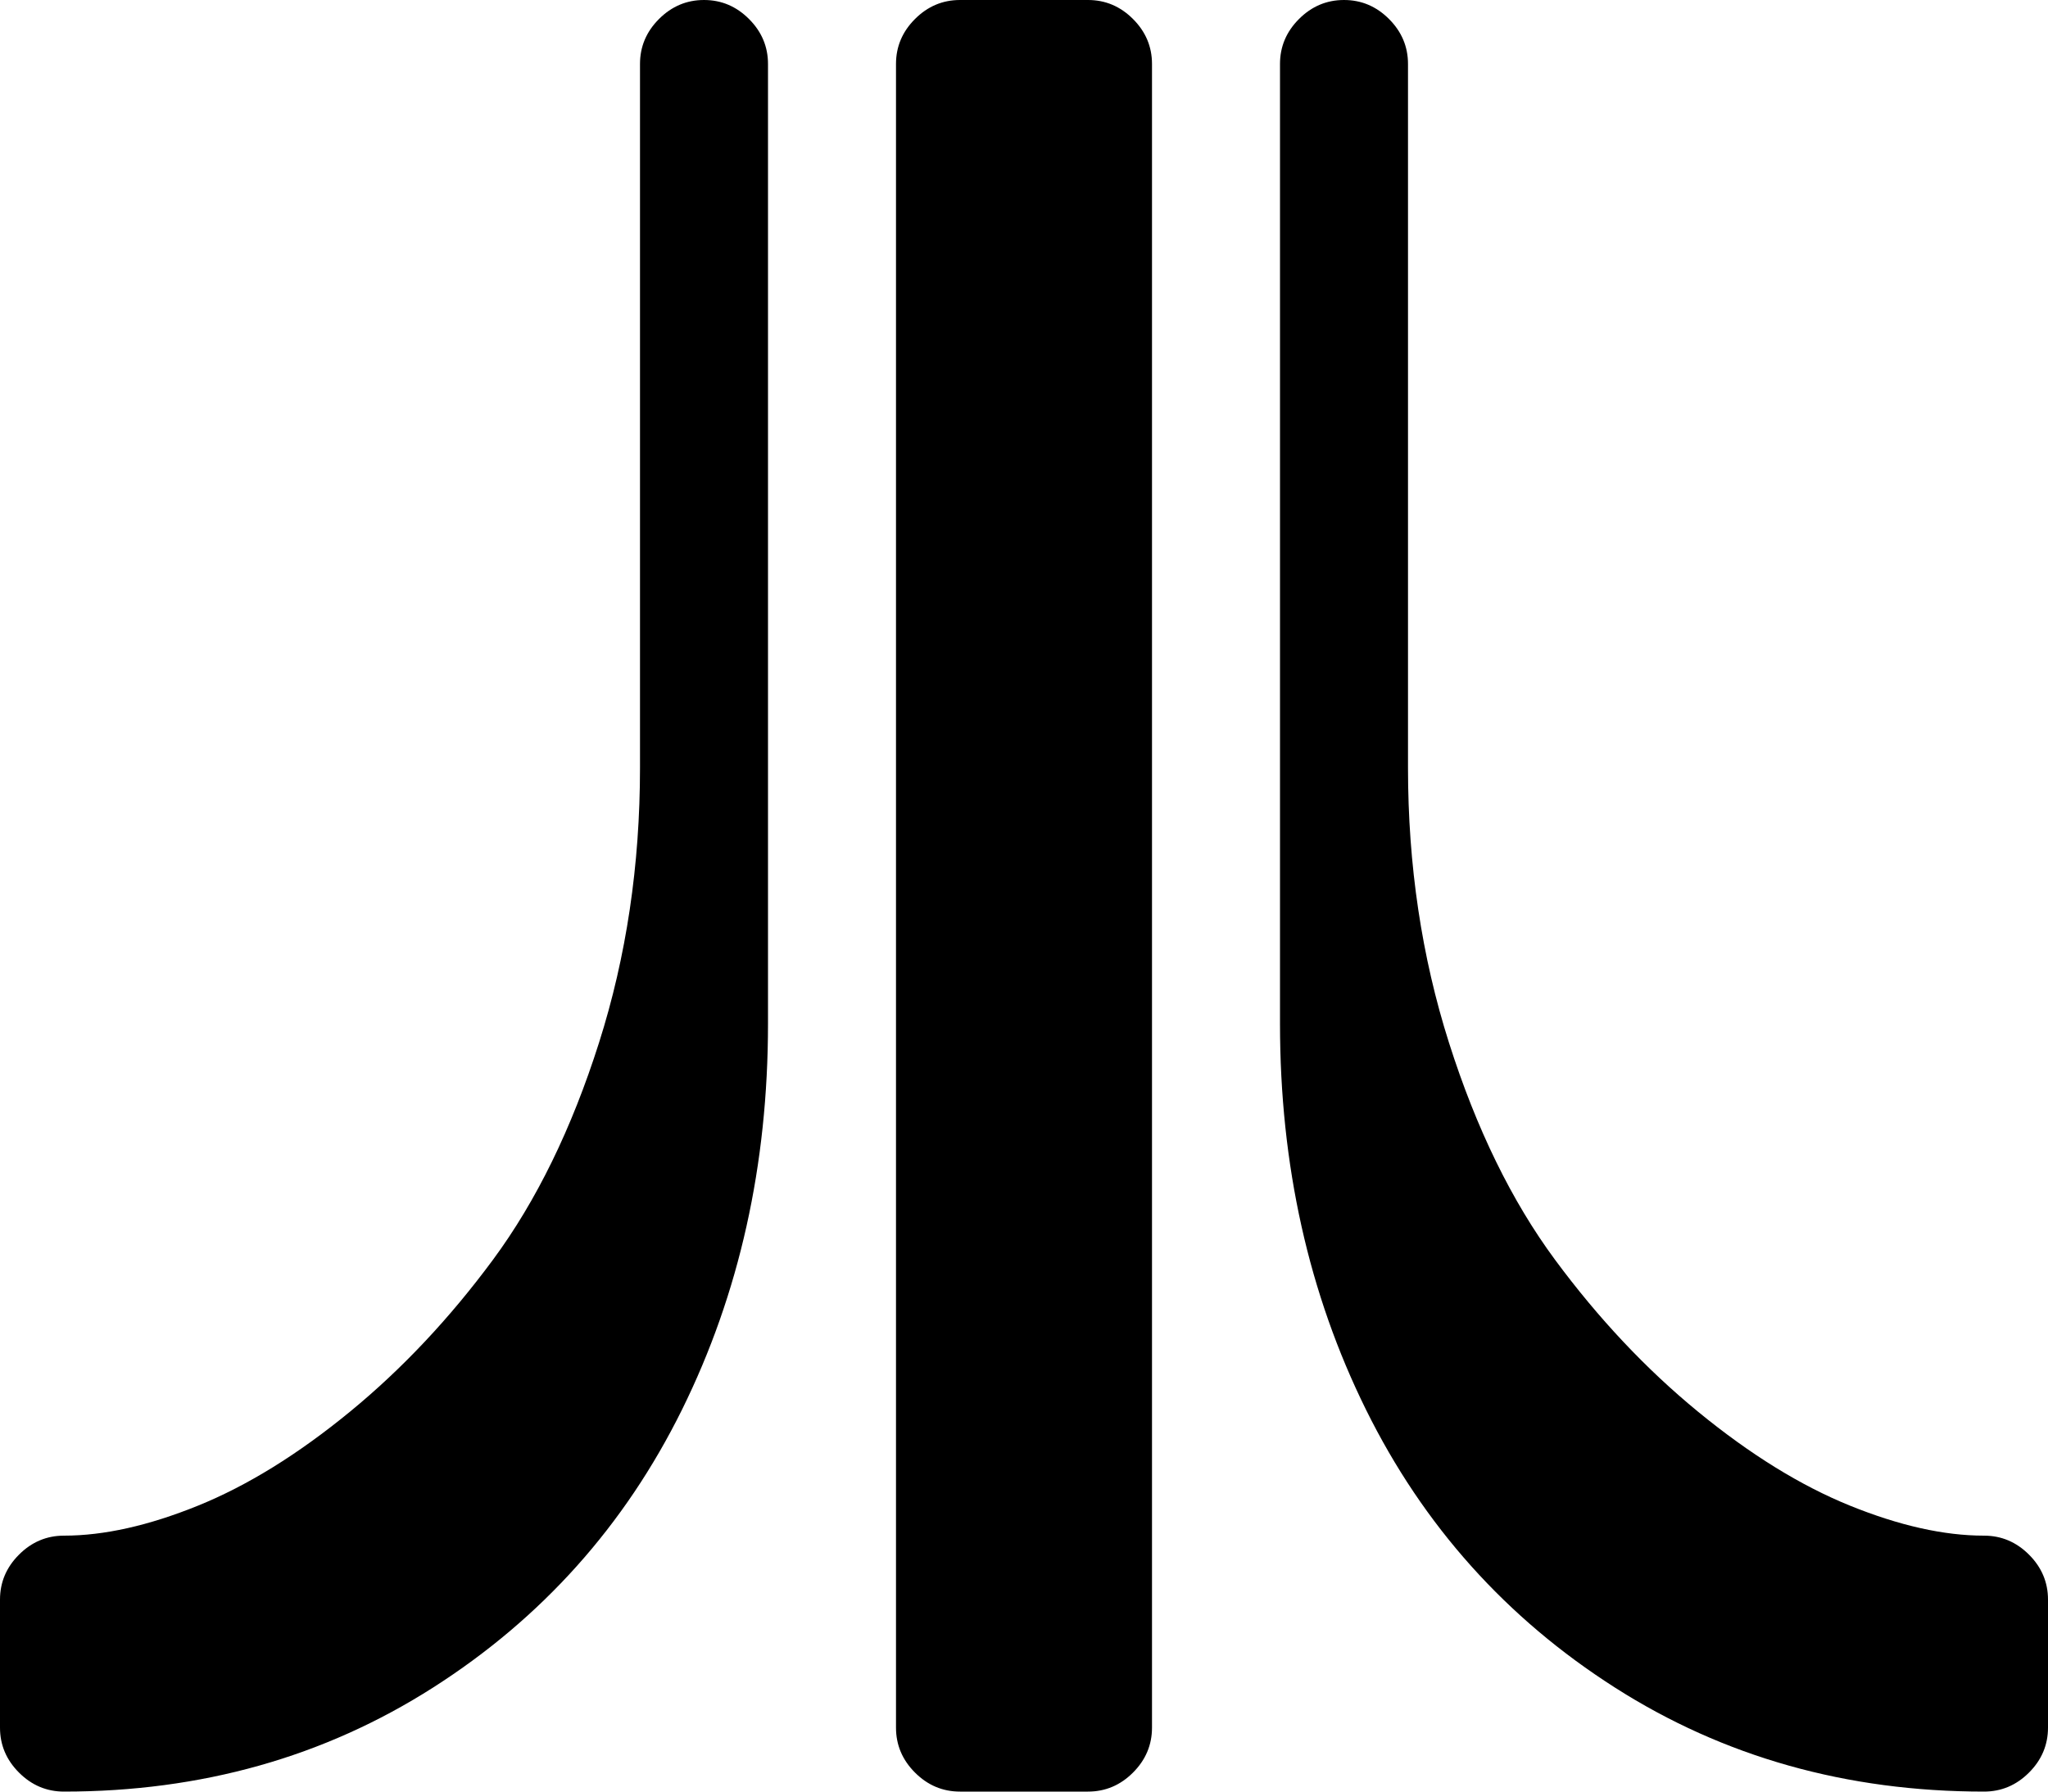 <svg xmlns="http://www.w3.org/2000/svg" xmlns:xlink="http://www.w3.org/1999/xlink" width="1024" height="896" viewBox="0 0 1024 896"><path fill="currentColor" d="M992 896q-103 0-184.5-52T683 705t-43-193V32q0-13 9.5-22.5T672 0t22.5 9.5T704 32v352q0 73 20.5 137.5t53 108.5t71.5 76t76 47t67 15q13 0 22.5 9.5t9.5 22.5v64q0 13-9.5 22.5T992 896m-448 0h-64q-13 0-22.5-9.5T448 864V32q0-13 9.5-22.5T480 0h64q13 0 22.5 9.5T576 32v832q0 13-9.5 22.5T544 896m-512 0q-13 0-22.5-9.5T0 864v-64q0-13 9.5-22.5T32 768q30 0 67-15t76-47t71.5-76t53-108.5T320 384V32q0-13 9.5-22.5T352 0t22.5 9.5T384 32v480q0 106-43 193T216.5 844T32 896"/></svg>